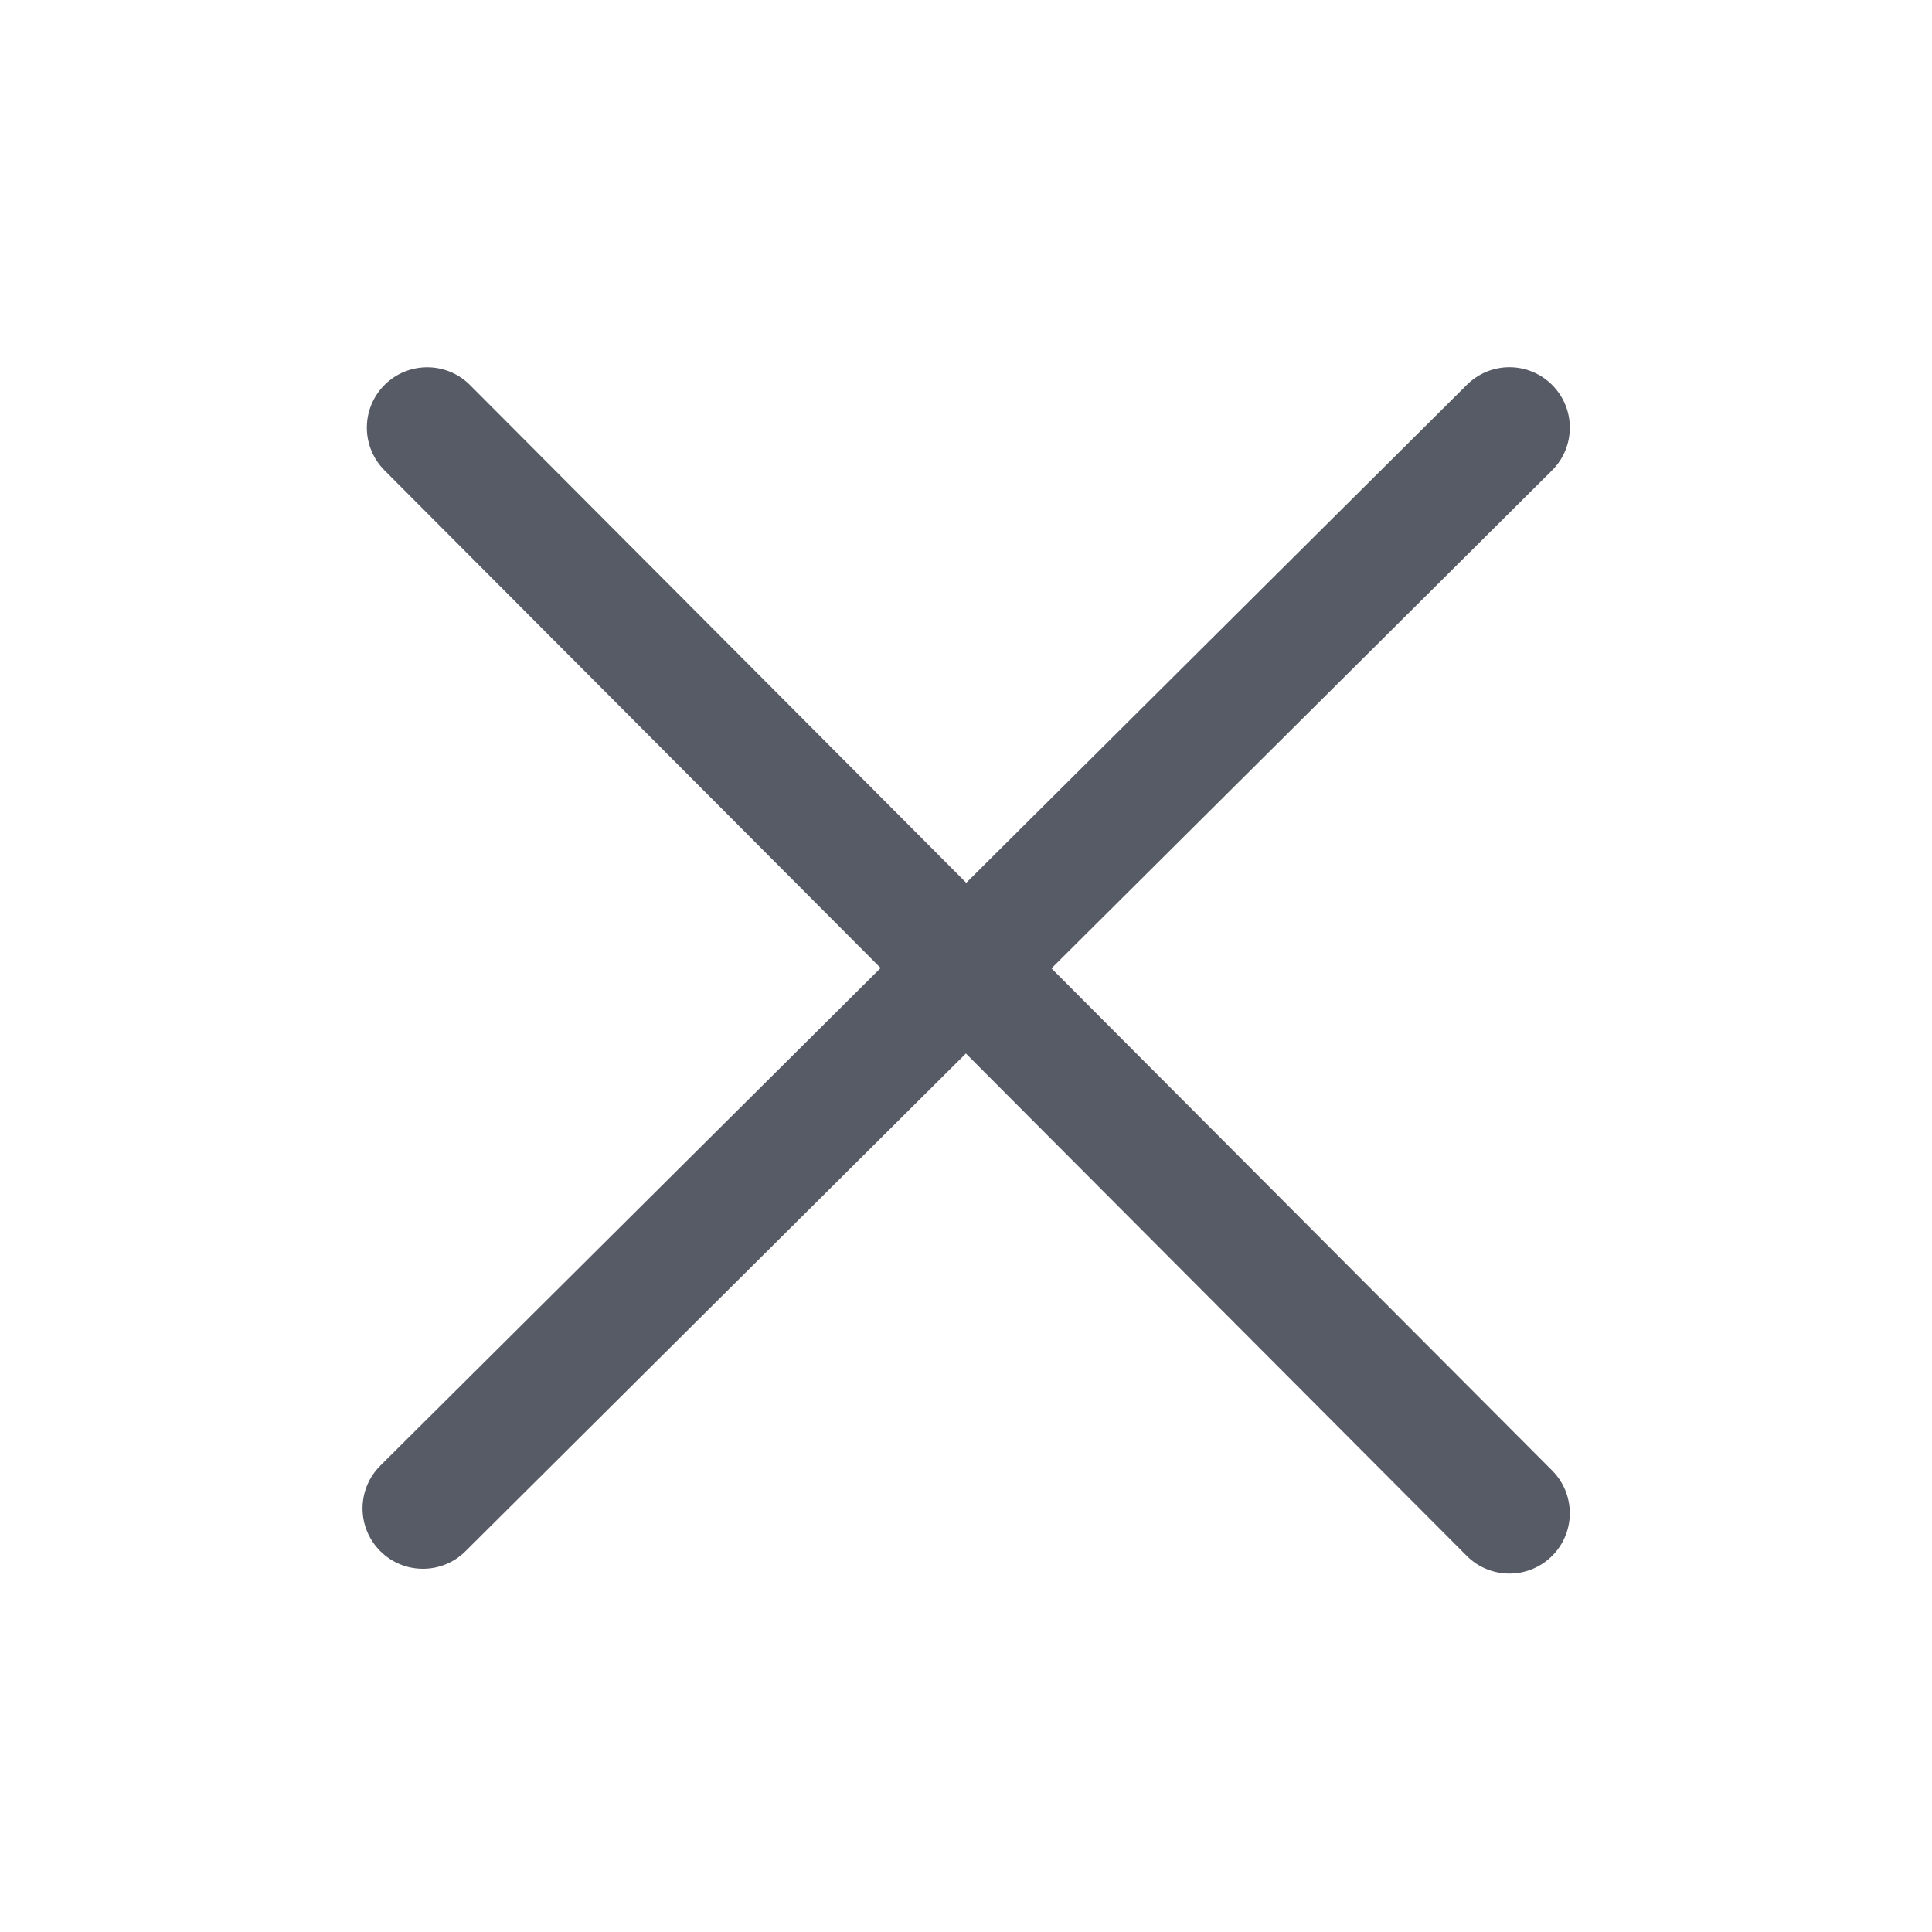 <svg class="icon" viewBox="0 0 1024 1024" version="1.1" xmlns="http://www.w3.org/2000/svg"
     width="64" height="64">
    <path
        d="M557.312 513.249l265.28-263.904c12.544-12.48 12.607-32.704 0.127-45.248-12.513-12.576-32.704-12.607-45.248-0.127L512.127 467.904 249.088 204.064c-12.447-12.48-32.704-12.544-45.248-0.064-12.513 12.48-12.544 32.735-0.064 45.281l262.975 263.775-265.151 263.744c-12.544 12.48-12.607 32.704-0.127 45.248 6.239 6.272 14.463 9.44 22.688 9.44 8.161 0 16.32-3.103 22.56-9.311l265.217-263.808 265.44 266.24c6.239 6.272 14.432 9.408 22.657 9.408 8.192 0 16.352-3.136 22.591-9.344 12.513-12.48 12.544-32.704 0.064-45.248L557.312 513.249z"
        fill="#575B66" ></path>
</svg>